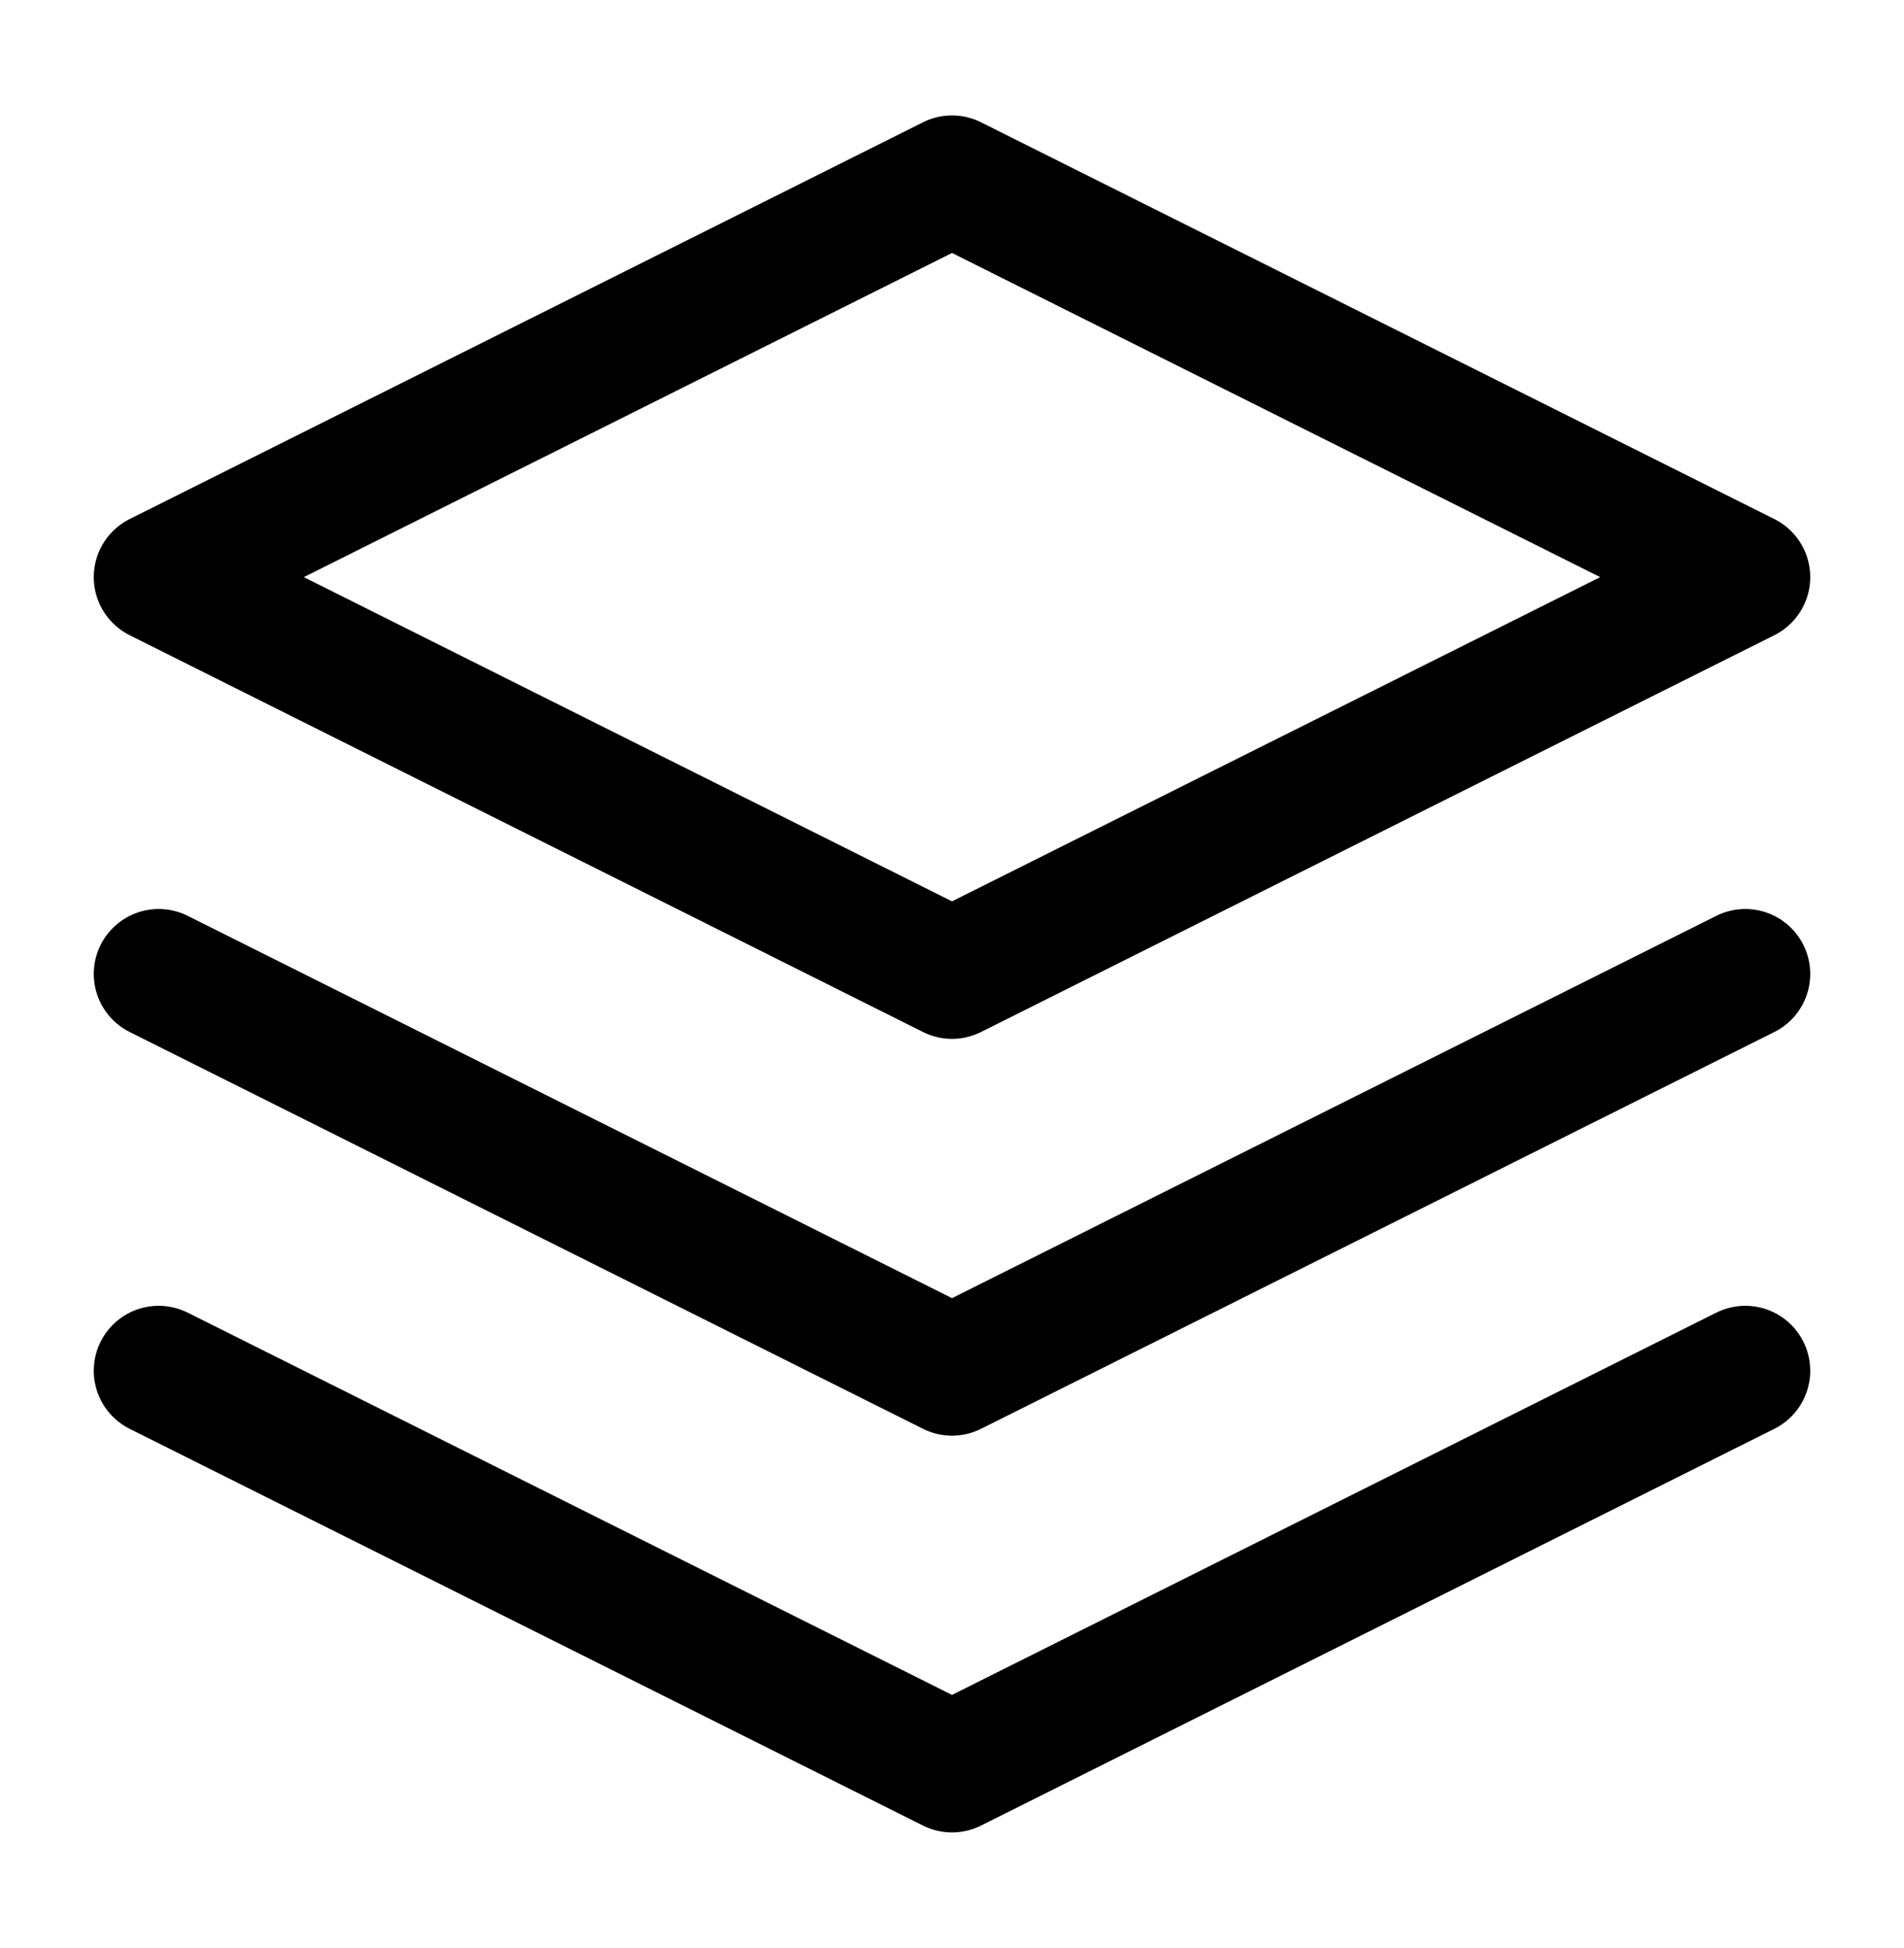 <svg width="44" height="45" viewBox="0 0 44 45" fill="none" xmlns="http://www.w3.org/2000/svg">
<path d="M22 4.167L3.667 13.333L22 22.5L40.333 13.333L22 4.167Z" stroke="black" stroke-width="3" stroke-linecap="round" stroke-linejoin="round"/>
<path d="M3.667 31.667L22 40.833L40.333 31.667" stroke="black" stroke-width="3" stroke-linecap="round" stroke-linejoin="round"/>
<path d="M3.667 22.5L22 31.667L40.333 22.5" stroke="black" stroke-width="3" stroke-linecap="round" stroke-linejoin="round"/>
</svg>
